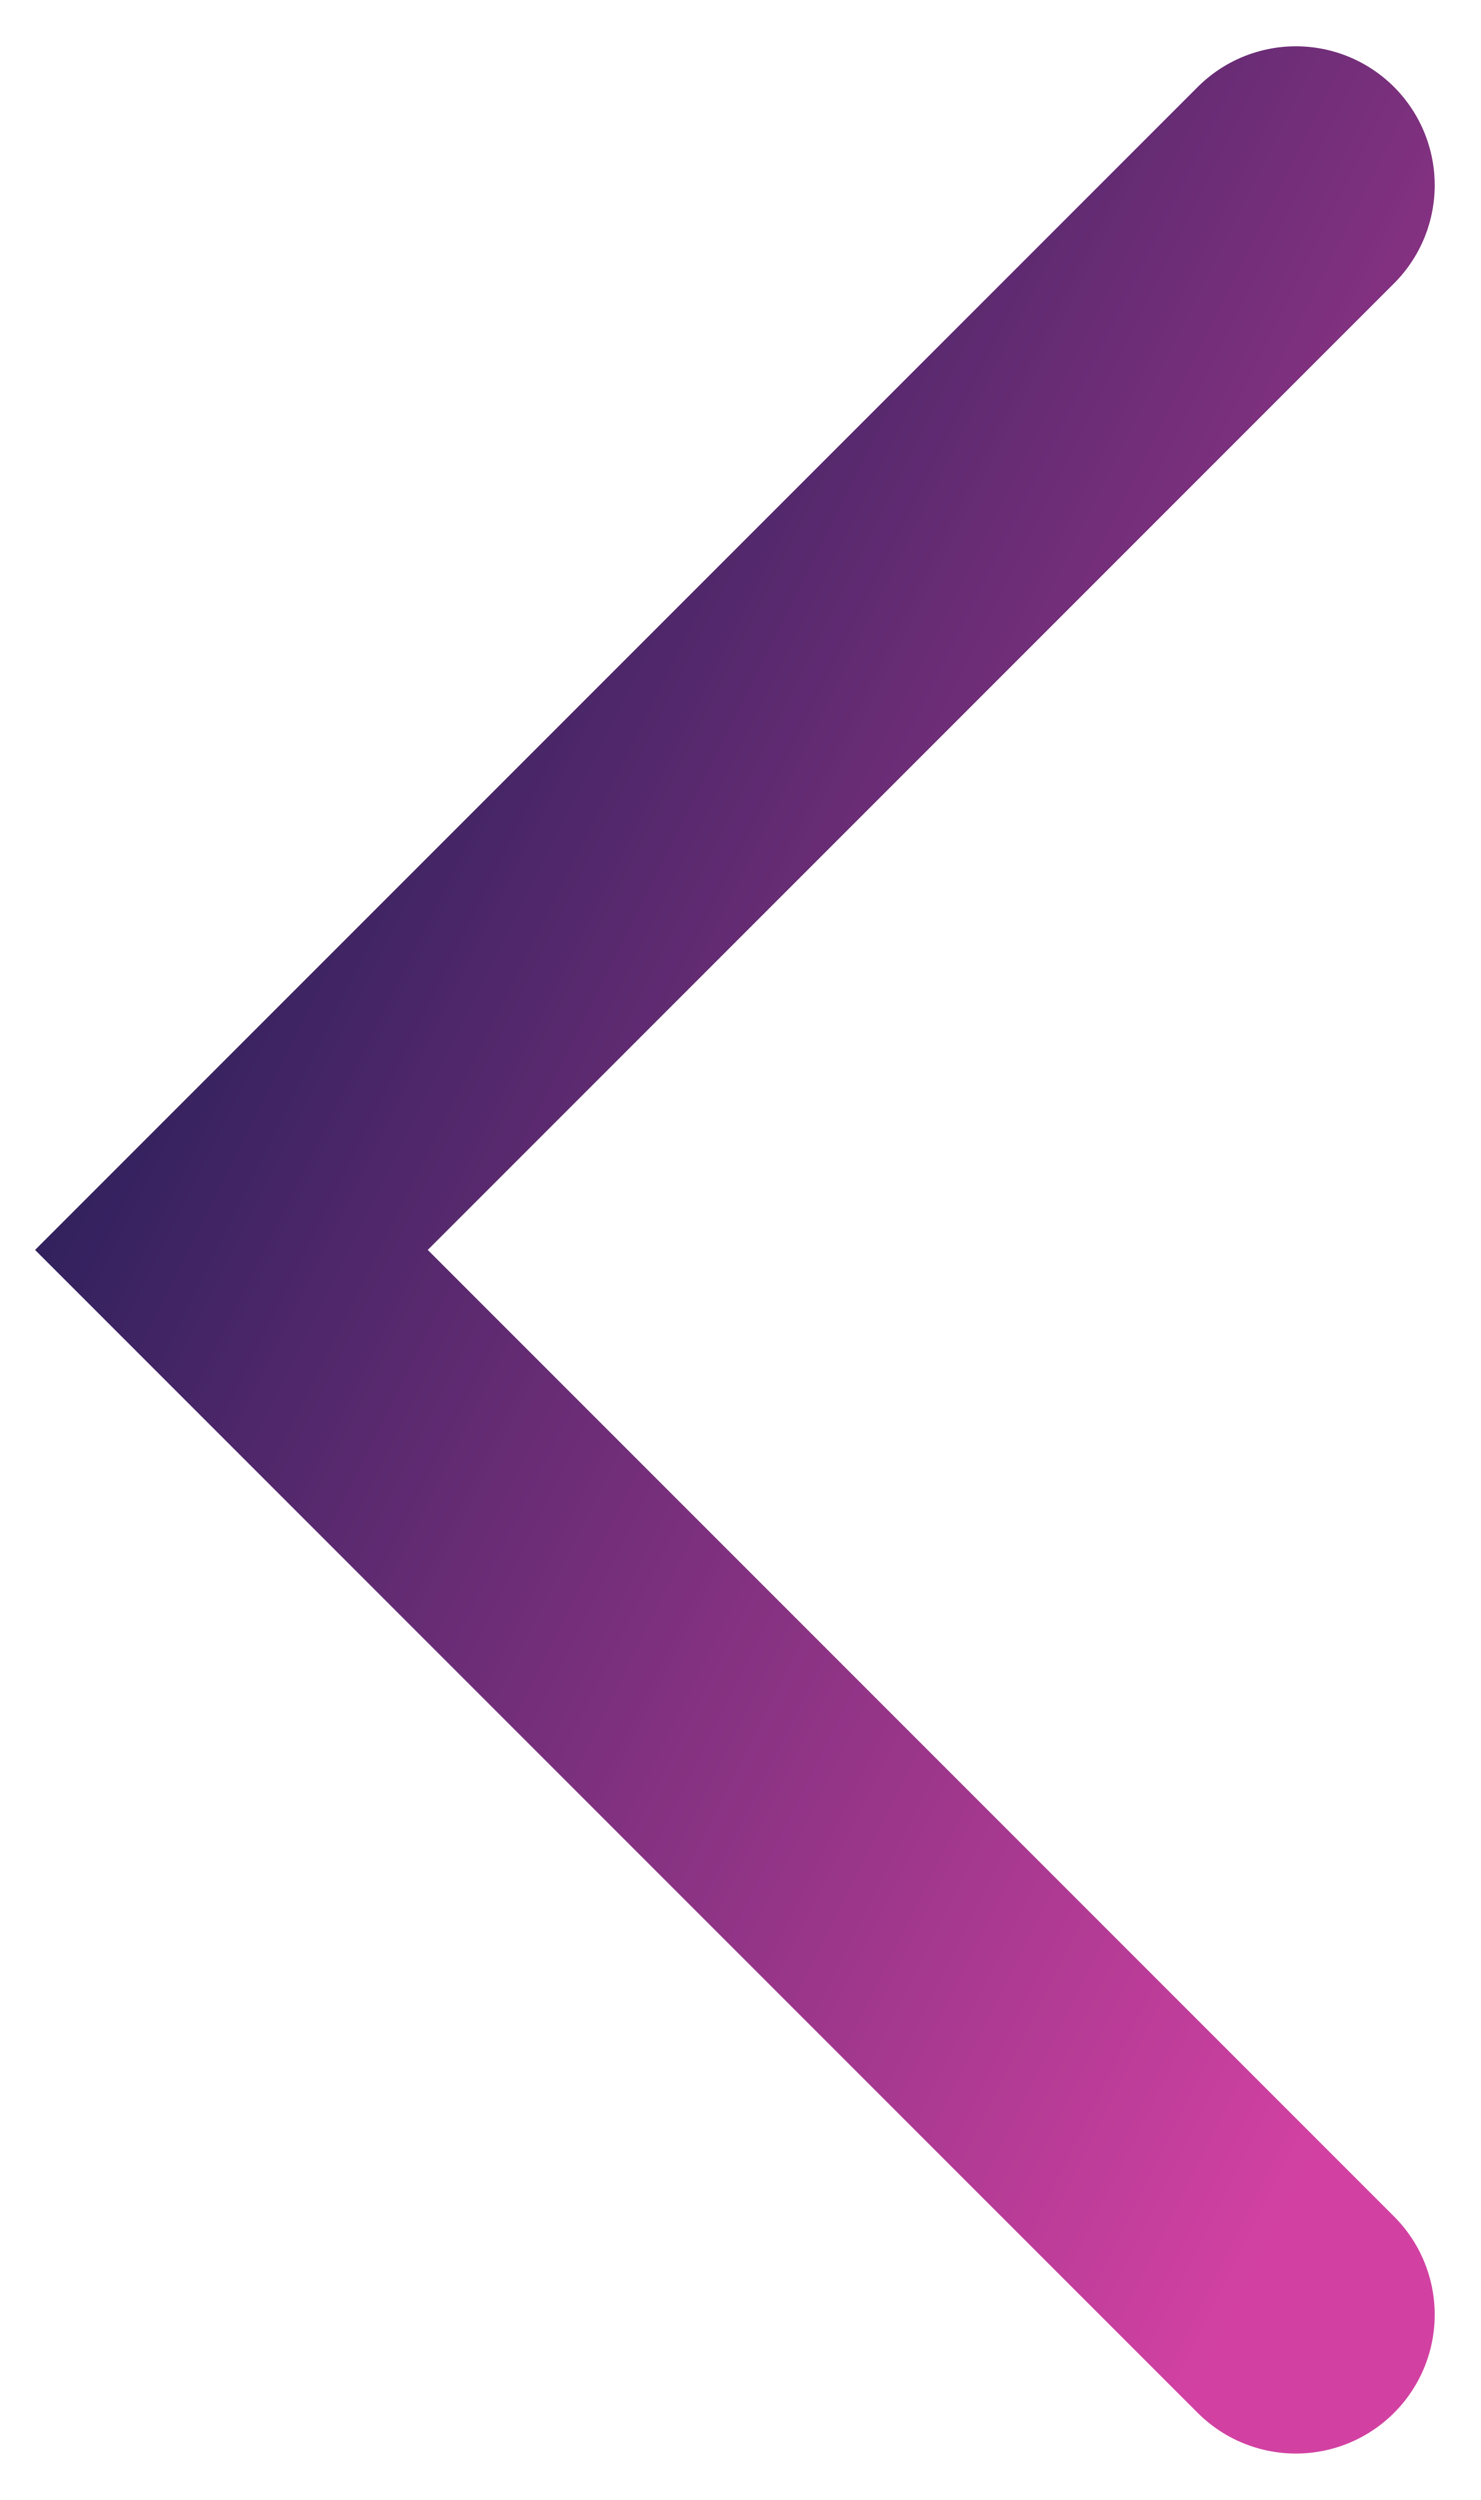 <svg width="16" height="27" fill="none" xmlns="http://www.w3.org/2000/svg"><path d="M14 25L2.5 13.5 14 2" stroke="url(#paint0_linear)" stroke-width="3" stroke-linecap="round"/><defs><linearGradient id="paint0_linear" x1="19.253" y1="13.169" x2="1.383" y2="4.234" gradientUnits="userSpaceOnUse"><stop stop-color="#D241A2"/><stop offset="1" stop-color="#121B50"/></linearGradient></defs></svg>